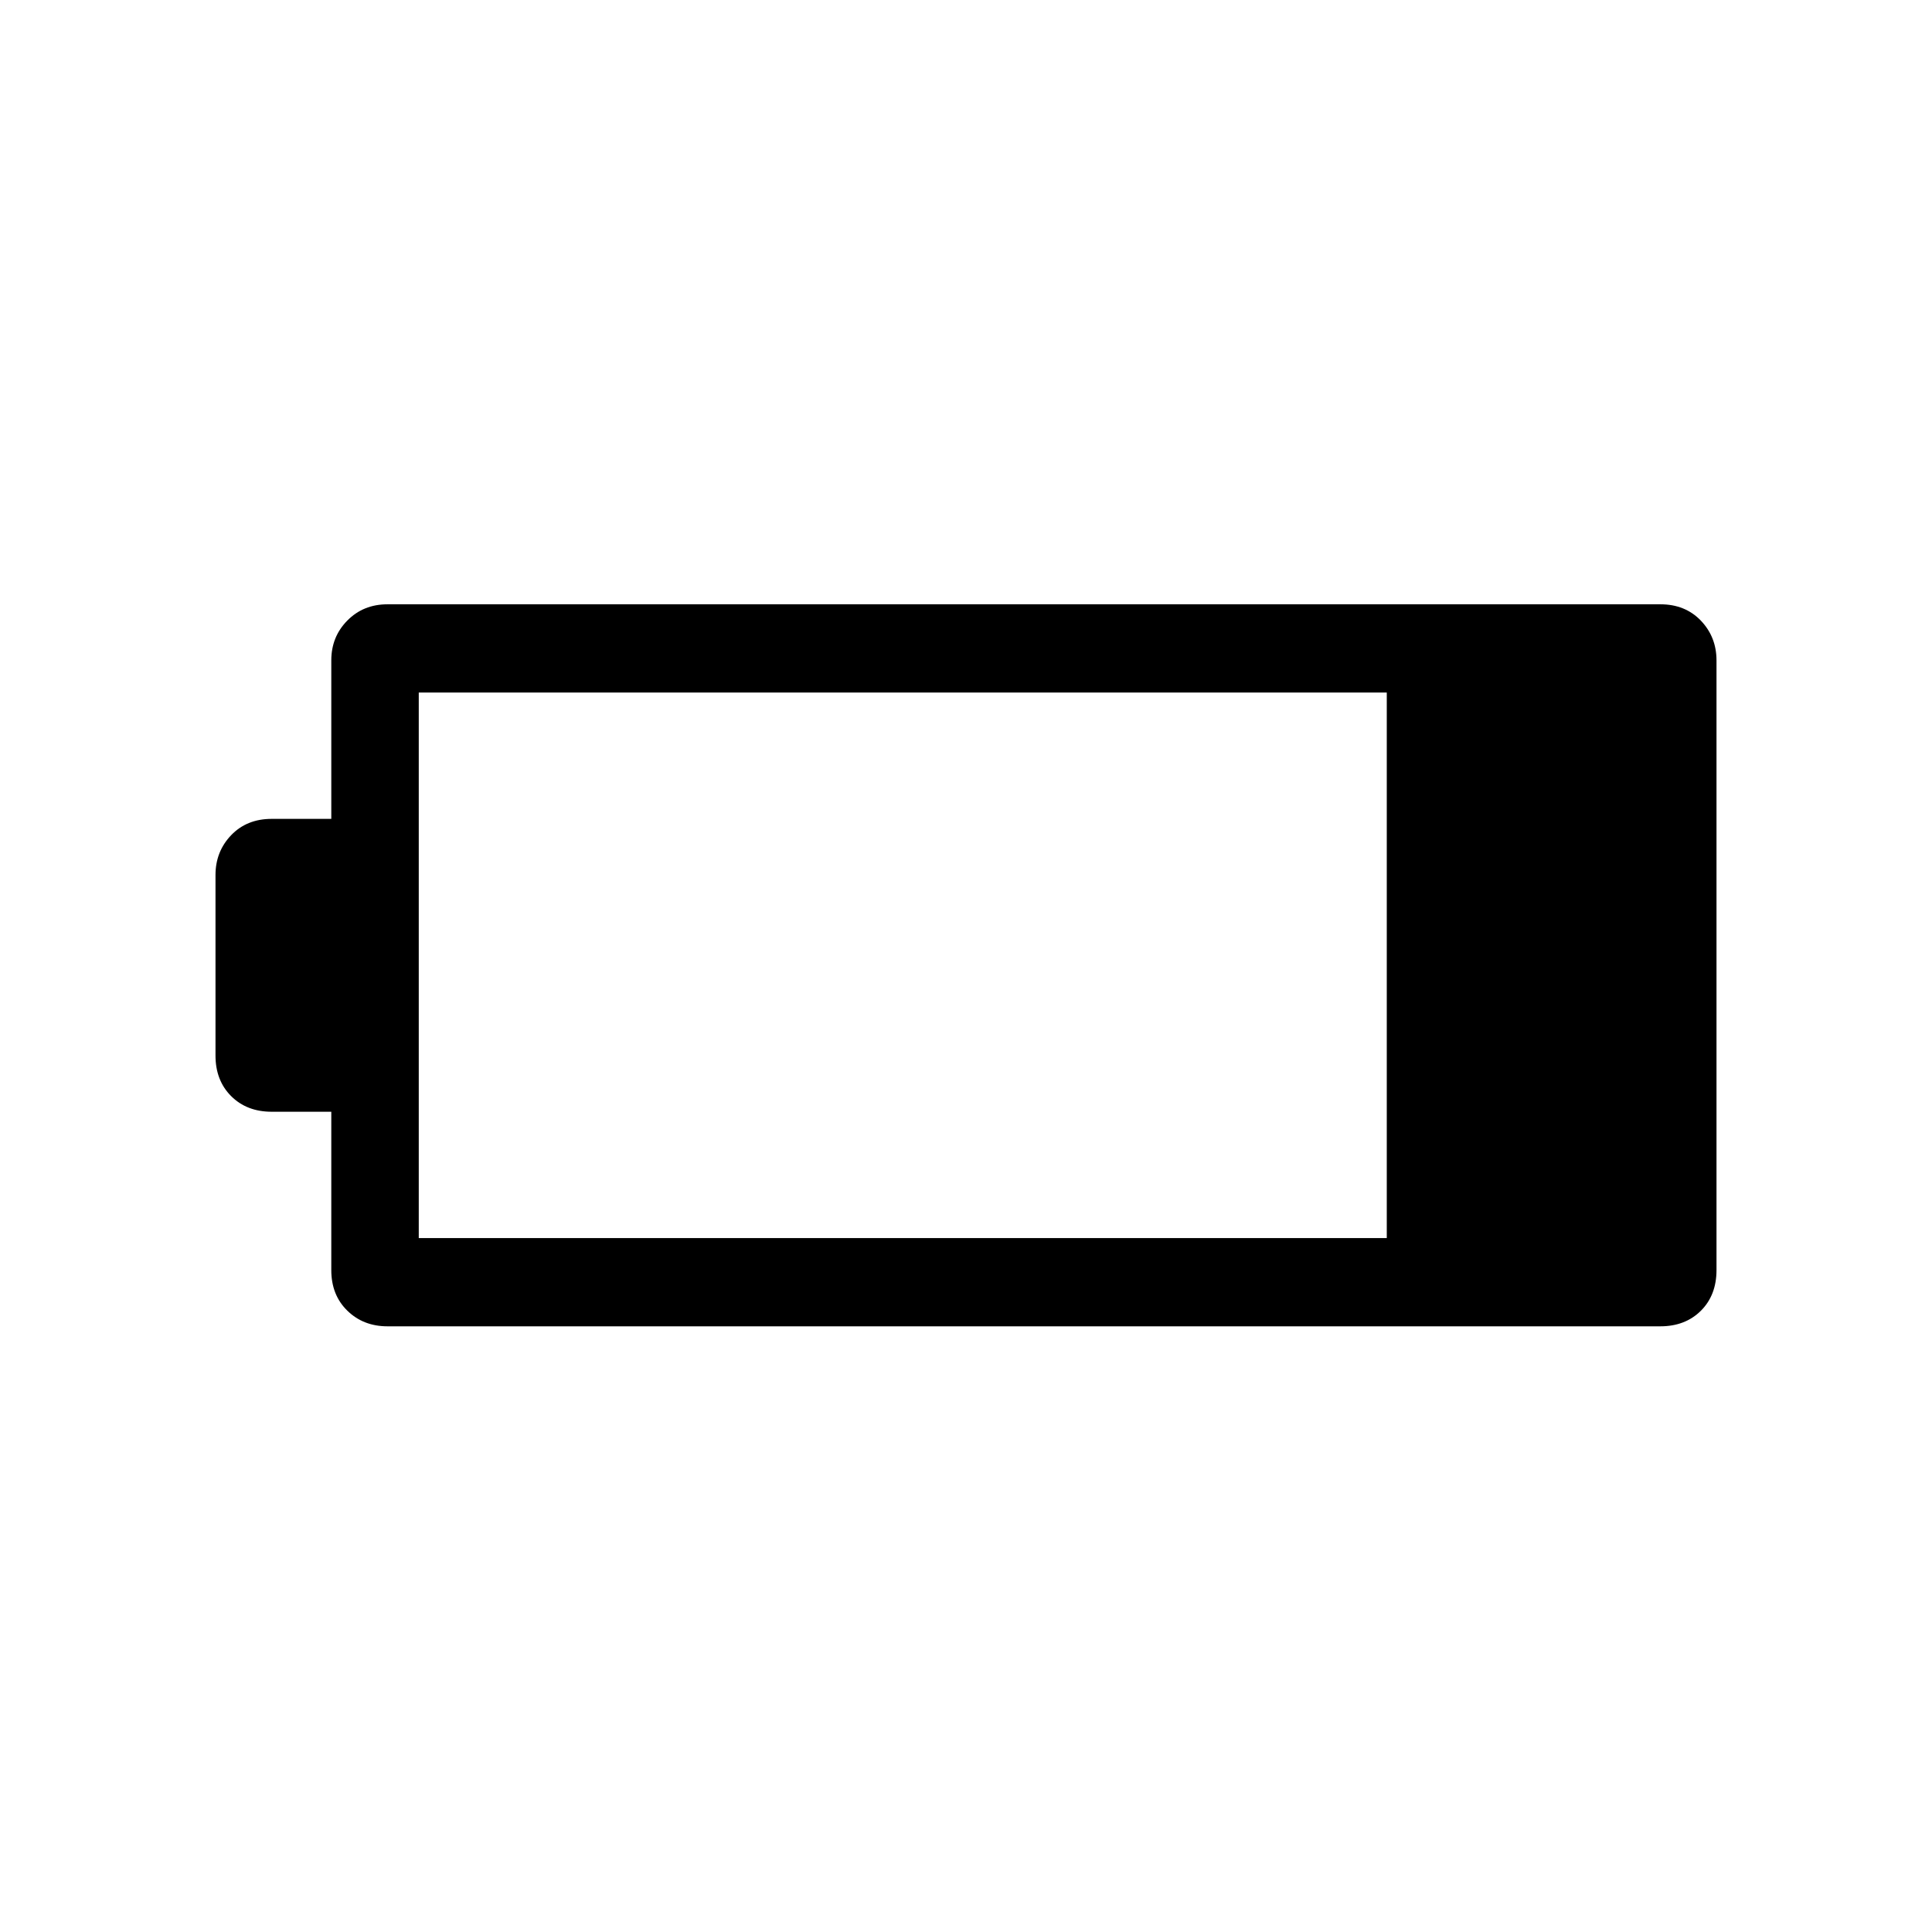 <svg xmlns="http://www.w3.org/2000/svg" height="48" viewBox="0 -960 960 960" width="48"><path d="M192.54-300.96q-12 0-19.96-7.78-7.96-7.78-7.96-20.15v-78.69H135q-12.37 0-20.15-7.77-7.77-7.78-7.77-20.15v-89.69q0-11.68 7.77-19.8 7.78-8.12 20.15-8.12h29.62v-78.78q0-11.69 7.96-19.76 7.96-8.08 19.96-8.08H825q12.37 0 20.15 8.12 7.77 8.13 7.77 19.8v302.86q0 12.53-7.77 20.26-7.78 7.73-20.15 7.73H192.54Zm15.54-43.85h481v-271.07h-481v271.07Z"/></svg>